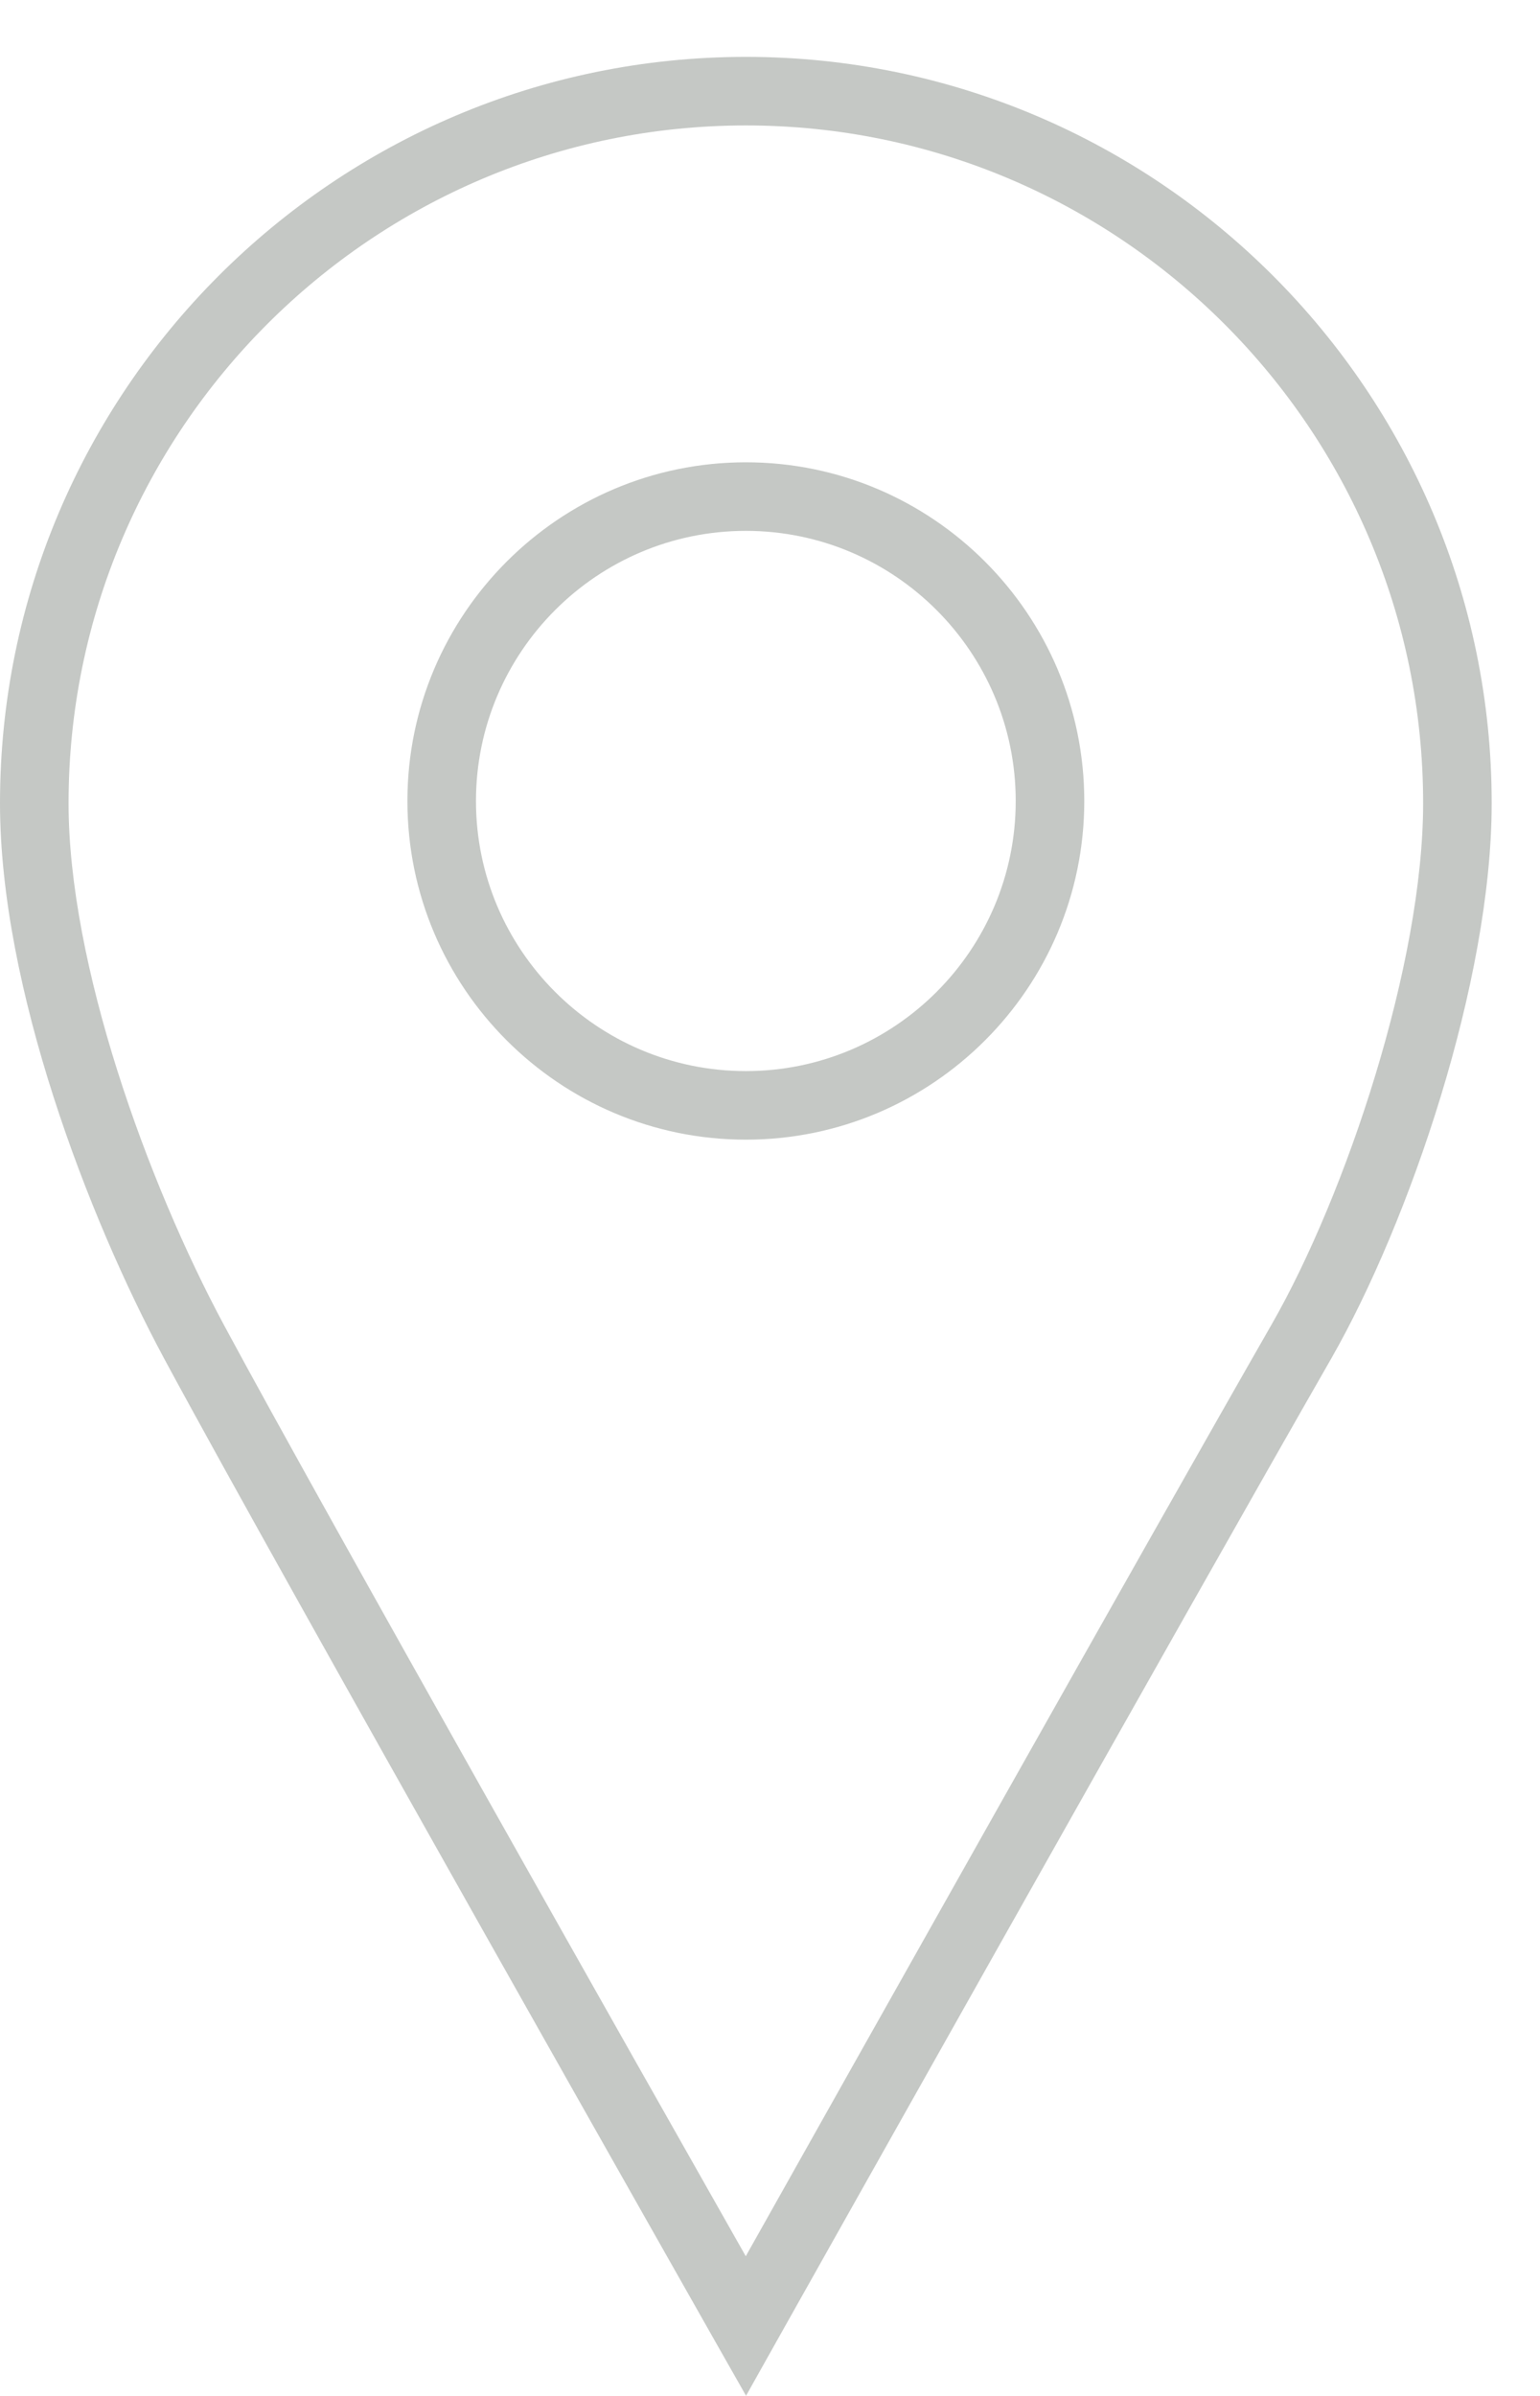 <svg width="27" height="42" viewBox="0 0 27 42" fill="none" xmlns="http://www.w3.org/2000/svg">
<path d="M13.08 41.997L12.554 41.071C12.479 40.938 4.964 27.689 2.875 23.81C1.549 21.343 0 17.315 0 14.08C0 6.866 5.867 0.997 13.077 0.997C20.287 0.997 26.153 6.866 26.153 14.08C26.153 17.205 24.706 21.424 23.344 23.808C20.905 28.06 13.674 40.939 13.601 41.068L13.08 41.997ZM13.077 2.199C6.529 2.199 1.202 7.529 1.202 14.08C1.202 16.898 2.574 20.712 3.934 23.241C5.692 26.507 11.322 36.458 13.075 39.551C14.787 36.502 20.244 26.796 22.299 23.21C23.603 20.931 24.951 16.891 24.951 14.08C24.951 7.529 19.625 2.199 13.077 2.199ZM13.077 19.978C9.805 19.978 7.143 17.315 7.143 14.042C7.143 10.768 9.805 8.104 13.077 8.104C16.348 8.104 19.01 10.768 19.01 14.042C19.01 17.315 16.349 19.978 13.077 19.978ZM13.077 9.306C10.468 9.306 8.345 11.43 8.345 14.042C8.345 16.652 10.468 18.776 13.077 18.776C15.686 18.776 17.808 16.652 17.808 14.042C17.808 11.43 15.685 9.306 13.077 9.306Z" fill="#C5C8C5"/>
</svg>

